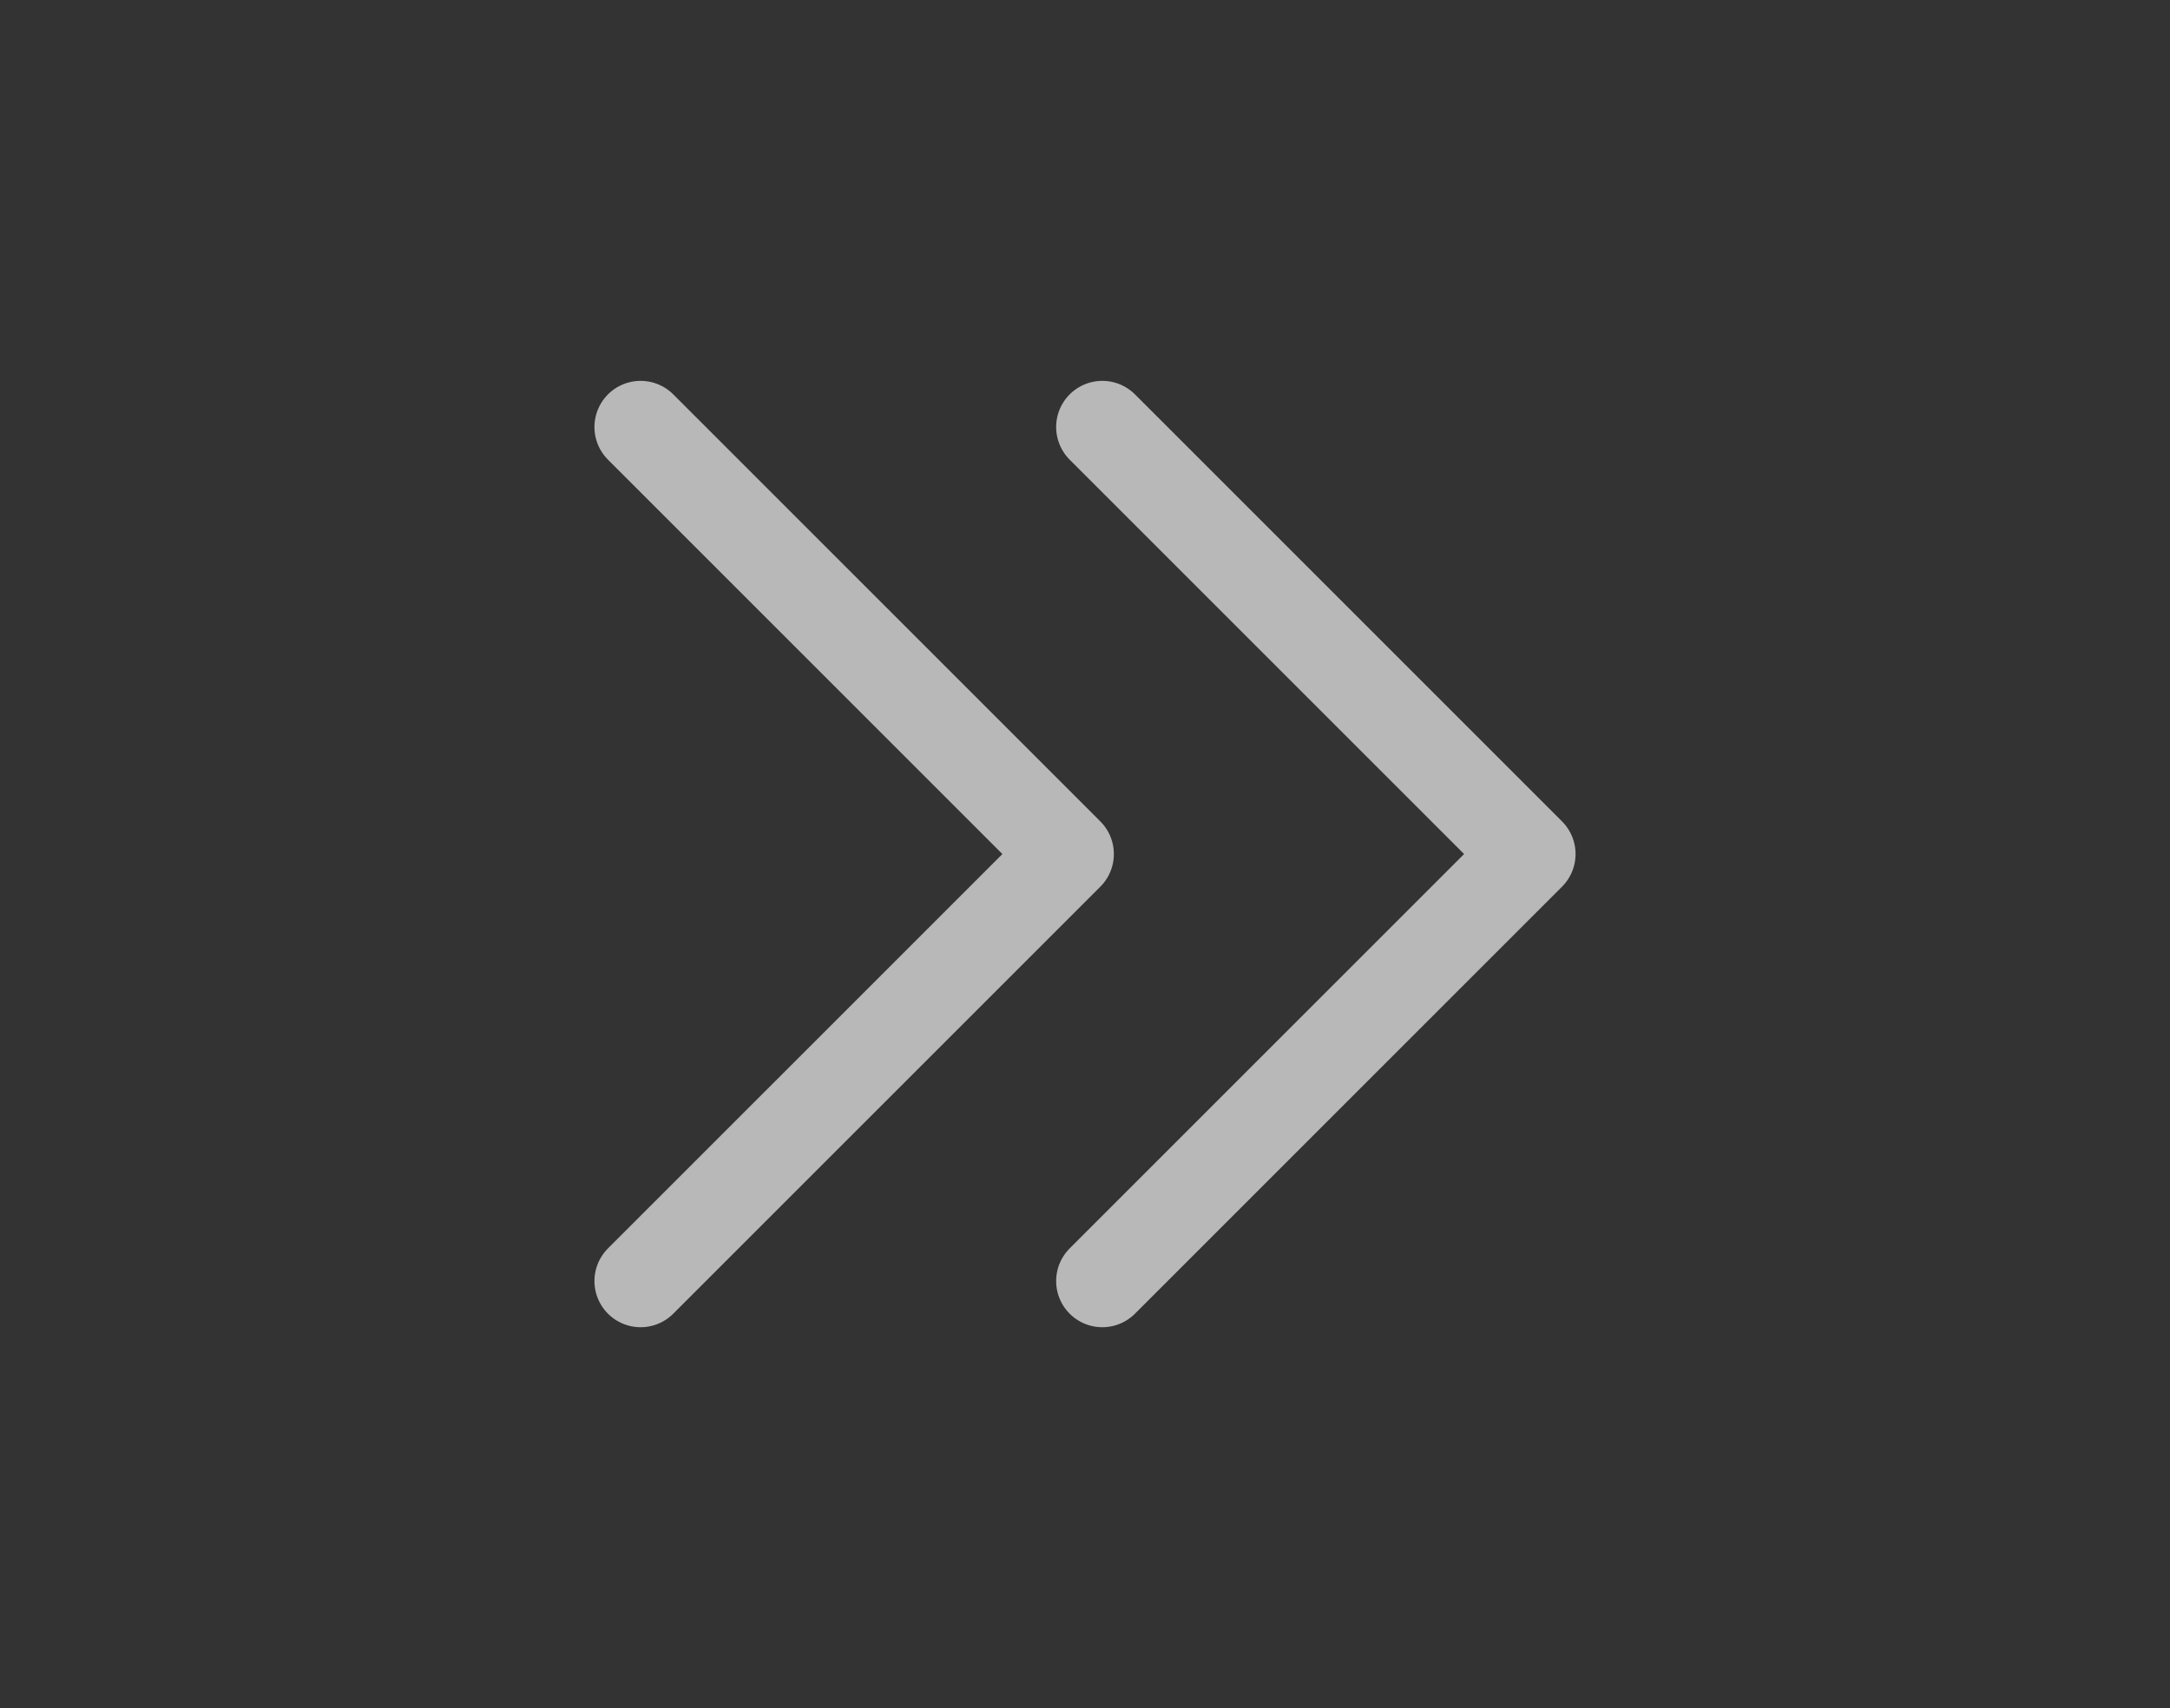 <svg width="47" height="37" viewBox="0 0 47 37" fill="none" xmlns="http://www.w3.org/2000/svg">
<rect x="0" y="0" width="47" height="37" fill="#333333" stroke="none"/>
<path d="M23.875 27.75L33.125 18.5L23.875 9.25" stroke="white" stroke-opacity="0.65" stroke-width="2" stroke-linecap="round" stroke-linejoin="round"/>
<path d="M13.875 27.75L23.125 18.5L13.875 9.25" stroke="white" stroke-opacity="0.65" stroke-width="2" stroke-linecap="round" stroke-linejoin="round"/>
</svg>

